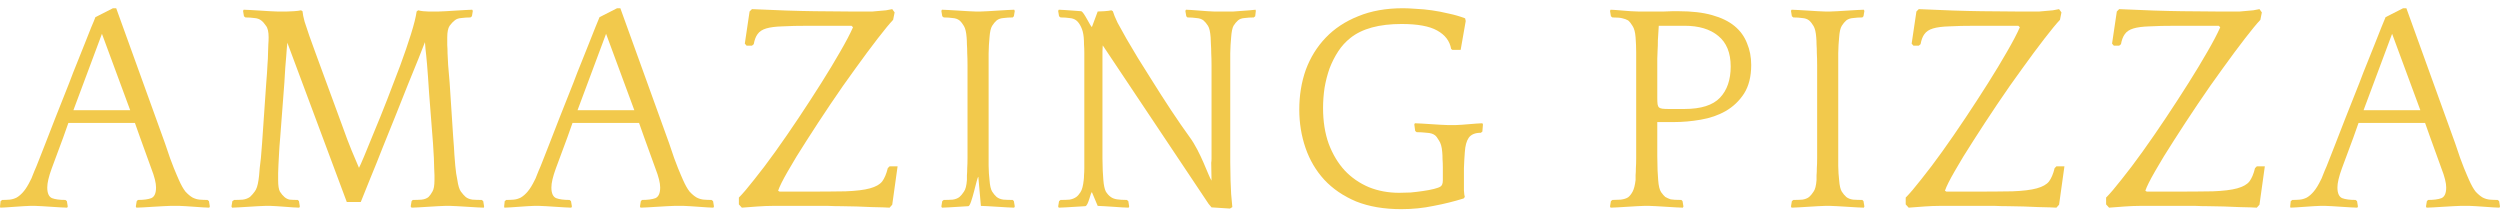 <svg width="230" height="20" viewBox="0 0 230 20" fill="none" xmlns="http://www.w3.org/2000/svg">
<path d="M10.691 0.758L15.176 13.172C15.358 13.719 15.513 14.175 15.641 14.539C15.787 14.904 15.905 15.214 15.996 15.469C16.106 15.724 16.197 15.943 16.27 16.125C16.343 16.289 16.406 16.435 16.461 16.563C16.662 17.018 16.862 17.374 17.063 17.629C17.281 17.866 17.5 18.048 17.719 18.176C17.938 18.285 18.156 18.349 18.375 18.367C18.612 18.386 18.849 18.395 19.086 18.395L19.223 18.504L19.305 18.996L19.25 19.105C19.123 19.105 18.931 19.096 18.676 19.078C18.421 19.06 18.156 19.042 17.883 19.023C17.61 19.005 17.345 18.987 17.09 18.969C16.853 18.951 16.671 18.942 16.543 18.942H15.641C15.513 18.942 15.303 18.951 15.012 18.969C14.72 18.987 14.41 19.005 14.082 19.023C13.772 19.042 13.472 19.06 13.18 19.078C12.888 19.096 12.678 19.105 12.551 19.105L12.496 18.996L12.578 18.504L12.688 18.395C13.216 18.395 13.626 18.34 13.918 18.23C14.21 18.103 14.356 17.775 14.356 17.246C14.356 16.827 14.21 16.244 13.918 15.496C13.645 14.73 13.298 13.774 12.879 12.625L12.414 11.312H6.289L5.824 12.625C5.405 13.774 5.05 14.73 4.758 15.496C4.484 16.244 4.348 16.827 4.348 17.246C4.348 17.775 4.494 18.103 4.785 18.23C5.077 18.34 5.487 18.395 6.016 18.395L6.152 18.504L6.234 18.996L6.18 19.105C6.052 19.105 5.852 19.096 5.578 19.078C5.305 19.06 5.013 19.042 4.703 19.023C4.412 19.005 4.129 18.987 3.856 18.969C3.582 18.951 3.382 18.942 3.254 18.942H2.734C2.607 18.942 2.415 18.951 2.16 18.969C1.905 18.987 1.641 19.005 1.367 19.023C1.094 19.042 0.829 19.06 0.574 19.078C0.337 19.096 0.155 19.105 0.027 19.105L0 18.996L0.055 18.504L0.191 18.395C0.428 18.395 0.656 18.386 0.875 18.367C1.094 18.349 1.313 18.285 1.531 18.176C1.75 18.048 1.96 17.866 2.16 17.629C2.379 17.374 2.598 17.018 2.816 16.563C2.871 16.471 2.917 16.371 2.953 16.262C3.008 16.134 3.081 15.952 3.172 15.715C3.281 15.478 3.409 15.168 3.555 14.785C3.719 14.384 3.919 13.874 4.156 13.254C4.412 12.616 4.712 11.841 5.059 10.93C5.423 10.018 5.861 8.915 6.371 7.621C6.608 6.983 6.854 6.354 7.109 5.734C7.365 5.096 7.602 4.504 7.82 3.957C8.039 3.41 8.231 2.927 8.395 2.508C8.577 2.088 8.705 1.779 8.777 1.578L10.391 0.758H10.691ZM6.754 10.137H11.977L9.379 3.109L6.754 10.137Z" fill="#F2C94C"/>
<path d="M44.511 19.105C44.383 19.105 44.173 19.096 43.882 19.078C43.59 19.06 43.289 19.042 42.979 19.023C42.669 19.005 42.369 18.987 42.077 18.969C41.785 18.951 41.576 18.942 41.448 18.942H40.929C40.801 18.942 40.591 18.951 40.3 18.969C40.008 18.987 39.707 19.005 39.397 19.023C39.087 19.042 38.787 19.06 38.495 19.078C38.203 19.096 37.994 19.105 37.866 19.105L37.784 18.996L37.866 18.504L37.975 18.395C38.267 18.395 38.541 18.386 38.796 18.367C39.069 18.331 39.279 18.249 39.425 18.121C39.552 17.994 39.671 17.829 39.78 17.629C39.908 17.428 39.972 17.073 39.972 16.563C39.972 16.435 39.972 16.289 39.972 16.125C39.972 15.943 39.962 15.724 39.944 15.469C39.944 15.214 39.935 14.904 39.917 14.539C39.899 14.175 39.871 13.719 39.835 13.172C39.689 11.258 39.571 9.736 39.479 8.605C39.407 7.457 39.343 6.564 39.288 5.926C39.233 5.288 39.188 4.832 39.151 4.559C39.133 4.285 39.115 4.057 39.097 3.875C38.969 4.203 38.769 4.713 38.495 5.406C38.222 6.081 37.903 6.865 37.538 7.758C37.192 8.633 36.818 9.572 36.417 10.574C36.016 11.577 35.615 12.57 35.214 13.555C34.831 14.539 34.457 15.469 34.093 16.344C33.746 17.219 33.446 17.966 33.19 18.586H31.905L26.436 3.93C26.418 4.112 26.4 4.303 26.382 4.504C26.363 4.704 26.345 4.95 26.327 5.242C26.309 5.516 26.281 5.844 26.245 6.227C26.227 6.591 26.199 7.047 26.163 7.594L25.78 12.625C25.725 13.245 25.689 13.755 25.671 14.156C25.652 14.557 25.634 14.904 25.616 15.195C25.598 15.487 25.589 15.733 25.589 15.934C25.589 16.134 25.589 16.344 25.589 16.563C25.589 17.073 25.643 17.428 25.753 17.629C25.88 17.829 26.017 17.994 26.163 18.121C26.309 18.249 26.473 18.331 26.655 18.367C26.856 18.386 27.102 18.395 27.393 18.395L27.503 18.504L27.585 18.996L27.53 19.105C27.402 19.105 27.211 19.096 26.956 19.078C26.719 19.06 26.473 19.042 26.218 19.023C25.962 19.005 25.707 18.987 25.452 18.969C25.215 18.951 25.033 18.942 24.905 18.942H24.386C24.258 18.942 24.048 18.951 23.757 18.969C23.483 18.987 23.182 19.005 22.854 19.023C22.544 19.042 22.244 19.06 21.952 19.078C21.678 19.096 21.478 19.105 21.35 19.105L21.296 18.996L21.378 18.504L21.542 18.395C21.815 18.395 22.079 18.386 22.335 18.367C22.59 18.331 22.809 18.249 22.991 18.121C23.137 17.994 23.283 17.829 23.428 17.629C23.593 17.428 23.711 17.073 23.784 16.563C23.802 16.435 23.82 16.289 23.839 16.125C23.857 15.943 23.875 15.724 23.893 15.469C23.93 15.214 23.966 14.904 24.003 14.539C24.039 14.175 24.076 13.719 24.112 13.172L24.495 7.621C24.55 6.983 24.586 6.445 24.604 6.008C24.641 5.57 24.659 5.197 24.659 4.887C24.677 4.577 24.686 4.312 24.686 4.094C24.704 3.875 24.714 3.656 24.714 3.437C24.714 2.927 24.632 2.572 24.468 2.371C24.322 2.152 24.176 1.988 24.03 1.879C23.866 1.751 23.656 1.678 23.401 1.66C23.146 1.624 22.872 1.605 22.581 1.605L22.444 1.496L22.362 1.004L22.417 0.894C22.544 0.894 22.754 0.904 23.046 0.922C23.337 0.94 23.638 0.958 23.948 0.976C24.258 0.995 24.559 1.013 24.85 1.031C25.142 1.049 25.352 1.058 25.479 1.058H26.436C26.582 1.058 26.783 1.049 27.038 1.031C27.311 1.013 27.53 0.986 27.694 0.949L27.831 1.031C27.849 1.268 27.913 1.587 28.022 1.988C28.15 2.371 28.296 2.809 28.46 3.301C28.642 3.793 28.834 4.322 29.034 4.887C29.235 5.434 29.435 5.98 29.636 6.527L31.495 11.586C31.805 12.461 32.087 13.208 32.343 13.828C32.598 14.43 32.826 14.967 33.026 15.441C33.081 15.35 33.236 15.004 33.491 14.402C33.746 13.783 34.056 13.026 34.421 12.133C34.804 11.221 35.205 10.228 35.624 9.152C36.043 8.077 36.444 7.029 36.827 6.008C37.21 4.969 37.538 4.012 37.811 3.137C38.085 2.262 38.258 1.569 38.331 1.058L38.468 0.949C38.614 0.986 38.769 1.013 38.932 1.031C39.097 1.049 39.252 1.058 39.397 1.058H40.382C40.509 1.058 40.719 1.049 41.011 1.031C41.302 1.013 41.603 0.995 41.913 0.976C42.223 0.958 42.524 0.94 42.815 0.922C43.107 0.904 43.317 0.894 43.444 0.894L43.499 1.004L43.417 1.496L43.28 1.605C42.989 1.605 42.706 1.624 42.433 1.66C42.177 1.678 41.977 1.751 41.831 1.879C41.685 1.988 41.53 2.152 41.366 2.371C41.22 2.59 41.147 2.945 41.147 3.437C41.147 3.693 41.147 3.93 41.147 4.148C41.166 4.367 41.175 4.622 41.175 4.914C41.193 5.206 41.211 5.561 41.229 5.98C41.266 6.4 41.311 6.937 41.366 7.594L41.694 12.625C41.749 13.281 41.785 13.819 41.804 14.238C41.84 14.639 41.867 14.977 41.886 15.25C41.922 15.524 41.95 15.761 41.968 15.961C42.004 16.143 42.041 16.344 42.077 16.563C42.15 17.073 42.259 17.428 42.405 17.629C42.551 17.829 42.697 17.994 42.843 18.121C43.007 18.249 43.216 18.331 43.472 18.367C43.745 18.386 44.028 18.395 44.319 18.395L44.456 18.504L44.538 18.996L44.511 19.105Z" fill="#F2C94C"/>
<path d="M57.072 0.758L61.556 13.172C61.738 13.719 61.893 14.175 62.021 14.539C62.167 14.904 62.285 15.214 62.376 15.469C62.486 15.724 62.577 15.943 62.65 16.125C62.723 16.289 62.786 16.435 62.841 16.563C63.042 17.018 63.242 17.374 63.443 17.629C63.661 17.866 63.88 18.048 64.099 18.176C64.318 18.285 64.537 18.349 64.755 18.367C64.992 18.386 65.229 18.395 65.466 18.395L65.603 18.504L65.685 18.996L65.63 19.105C65.503 19.105 65.311 19.096 65.056 19.078C64.801 19.06 64.537 19.042 64.263 19.023C63.99 19.005 63.725 18.987 63.47 18.969C63.233 18.951 63.051 18.942 62.923 18.942H62.021C61.893 18.942 61.684 18.951 61.392 18.969C61.1 18.987 60.79 19.005 60.462 19.023C60.152 19.042 59.852 19.06 59.56 19.078C59.268 19.096 59.059 19.105 58.931 19.105L58.876 18.996L58.958 18.504L59.068 18.395C59.596 18.395 60.007 18.34 60.298 18.23C60.59 18.103 60.736 17.775 60.736 17.246C60.736 16.827 60.59 16.244 60.298 15.496C60.025 14.73 59.678 13.774 59.259 12.625L58.794 11.312H52.669L52.204 12.625C51.785 13.774 51.43 14.73 51.138 15.496C50.864 16.244 50.728 16.827 50.728 17.246C50.728 17.775 50.874 18.103 51.165 18.23C51.457 18.34 51.867 18.395 52.396 18.395L52.532 18.504L52.615 18.996L52.56 19.105C52.432 19.105 52.232 19.096 51.958 19.078C51.685 19.06 51.393 19.042 51.083 19.023C50.792 19.005 50.509 18.987 50.236 18.969C49.962 18.951 49.762 18.942 49.634 18.942H49.114C48.987 18.942 48.795 18.951 48.54 18.969C48.285 18.987 48.021 19.005 47.747 19.023C47.474 19.042 47.21 19.06 46.954 19.078C46.717 19.096 46.535 19.105 46.407 19.105L46.38 18.996L46.435 18.504L46.572 18.395C46.809 18.395 47.036 18.386 47.255 18.367C47.474 18.349 47.693 18.285 47.911 18.176C48.13 18.048 48.34 17.866 48.54 17.629C48.759 17.374 48.978 17.018 49.197 16.563C49.251 16.471 49.297 16.371 49.333 16.262C49.388 16.134 49.461 15.952 49.552 15.715C49.661 15.478 49.789 15.168 49.935 14.785C50.099 14.384 50.299 13.874 50.536 13.254C50.792 12.616 51.092 11.841 51.439 10.93C51.803 10.018 52.241 8.915 52.751 7.621C52.988 6.983 53.234 6.354 53.49 5.734C53.745 5.096 53.982 4.504 54.2 3.957C54.419 3.41 54.611 2.927 54.775 2.508C54.957 2.088 55.085 1.779 55.158 1.578L56.771 0.758H57.072ZM53.134 10.137H58.357L55.759 3.109L53.134 10.137Z" fill="#F2C94C"/>
<path d="M68.523 4.012L68.961 1.058L69.18 0.84C71.495 0.949 73.427 1.013 74.977 1.031C76.544 1.049 77.565 1.058 78.039 1.058H79.844C79.953 1.058 80.099 1.058 80.281 1.058C80.482 1.04 80.682 1.022 80.883 1.004C81.102 0.986 81.311 0.967 81.512 0.949C81.731 0.913 81.922 0.876 82.086 0.84L82.305 1.141L82.168 1.824C81.84 2.17 81.366 2.745 80.746 3.547C80.126 4.349 79.443 5.269 78.695 6.309C77.948 7.329 77.182 8.423 76.398 9.59C75.615 10.757 74.885 11.868 74.211 12.926C73.537 13.965 72.962 14.904 72.488 15.742C72.014 16.563 71.714 17.164 71.586 17.547L71.723 17.629H73.91C75.533 17.629 76.827 17.62 77.793 17.602C78.759 17.565 79.507 17.474 80.035 17.328C80.564 17.182 80.938 16.973 81.156 16.699C81.375 16.408 81.548 15.997 81.676 15.469L81.84 15.305H82.578L82.086 18.832L81.84 19.105C81.767 19.105 81.576 19.096 81.266 19.078C80.956 19.078 80.591 19.069 80.172 19.051C79.753 19.033 79.297 19.014 78.805 18.996C78.331 18.996 77.866 18.987 77.41 18.969C76.973 18.969 76.572 18.96 76.207 18.942C75.861 18.942 75.606 18.942 75.442 18.942H71.066C70.665 18.942 70.21 18.96 69.699 18.996C69.207 19.033 68.724 19.069 68.25 19.105L67.977 18.805V18.176C68.341 17.811 68.815 17.255 69.398 16.508C70 15.761 70.647 14.904 71.34 13.938C72.033 12.971 72.743 11.941 73.473 10.848C74.202 9.754 74.895 8.687 75.551 7.648C76.207 6.609 76.79 5.643 77.301 4.75C77.829 3.838 78.221 3.091 78.477 2.508L78.34 2.371H74.457C73.436 2.371 72.607 2.389 71.969 2.426C71.349 2.444 70.857 2.508 70.492 2.617C70.128 2.726 69.863 2.9 69.699 3.137C69.535 3.355 69.417 3.665 69.344 4.066L69.18 4.203H68.688L68.523 4.012Z" fill="#F2C94C"/>
<path d="M93.359 1.004L93.277 1.496L93.167 1.605C92.876 1.605 92.593 1.624 92.32 1.66C92.064 1.678 91.855 1.751 91.691 1.879C91.545 2.006 91.408 2.17 91.281 2.371C91.153 2.572 91.071 2.927 91.035 3.437C91.016 3.693 90.998 3.93 90.98 4.148C90.98 4.367 90.971 4.622 90.953 4.914C90.953 5.206 90.953 5.561 90.953 5.98C90.953 6.4 90.953 6.937 90.953 7.594V12.625C90.953 13.281 90.953 13.819 90.953 14.238C90.953 14.639 90.953 14.977 90.953 15.25C90.971 15.524 90.98 15.761 90.98 15.961C90.998 16.143 91.016 16.344 91.035 16.563C91.071 17.073 91.153 17.428 91.281 17.629C91.408 17.829 91.545 17.994 91.691 18.121C91.855 18.249 92.064 18.331 92.32 18.367C92.593 18.386 92.876 18.395 93.167 18.395L93.277 18.504L93.359 18.996L93.304 19.105C93.177 19.105 92.967 19.096 92.675 19.078C92.384 19.06 92.083 19.042 91.773 19.023C91.463 19.005 91.162 18.987 90.871 18.969C90.579 18.951 90.369 18.942 90.242 18.942L90.007 16.266C89.88 16.266 89.385 18.951 89.093 18.969C88.802 18.987 88.501 19.005 88.191 19.023C87.881 19.042 87.58 19.06 87.288 19.078C86.997 19.096 86.787 19.105 86.66 19.105L86.605 18.996L86.687 18.504L86.824 18.395C87.115 18.395 87.389 18.386 87.644 18.367C87.899 18.331 88.109 18.249 88.273 18.121C88.419 17.994 88.555 17.829 88.683 17.629C88.829 17.428 88.92 17.073 88.957 16.563C88.957 16.435 88.957 16.289 88.957 16.125C88.975 15.943 88.984 15.724 88.984 15.469C89.002 15.214 89.011 14.904 89.011 14.539C89.011 14.175 89.011 13.719 89.011 13.172V7.621C89.011 6.983 89.011 6.445 89.011 6.008C89.011 5.57 89.002 5.197 88.984 4.887C88.984 4.577 88.975 4.312 88.957 4.094C88.957 3.875 88.947 3.656 88.929 3.437C88.893 2.963 88.811 2.617 88.683 2.398C88.555 2.18 88.419 2.006 88.273 1.879C88.109 1.751 87.899 1.678 87.644 1.66C87.389 1.624 87.115 1.605 86.824 1.605L86.687 1.496L86.605 1.004L86.66 0.894C86.787 0.894 86.997 0.904 87.288 0.922C87.58 0.94 87.881 0.958 88.191 0.976C88.501 0.995 88.802 1.013 89.093 1.031C89.385 1.049 89.594 1.058 89.722 1.058H90.242C90.369 1.058 90.579 1.049 90.871 1.031C91.162 1.013 91.463 0.995 91.773 0.976C92.083 0.958 92.384 0.94 92.675 0.922C92.967 0.904 93.177 0.894 93.304 0.894L93.359 1.004Z" fill="#F2C94C"/>
<path d="M115.535 1.004L115.48 1.496L115.344 1.605C115.052 1.605 114.769 1.624 114.496 1.66C114.241 1.678 114.04 1.751 113.894 1.879C113.749 2.006 113.612 2.17 113.484 2.371C113.375 2.572 113.302 2.927 113.265 3.437C113.247 3.693 113.229 3.93 113.211 4.148C113.211 4.367 113.202 4.622 113.183 4.914C113.183 5.206 113.183 5.561 113.183 5.98C113.183 6.4 113.183 6.937 113.183 7.594V12.406C113.183 13.427 113.183 14.266 113.183 14.922C113.202 15.578 113.211 16.143 113.211 16.617C113.229 17.073 113.247 17.483 113.265 17.848C113.302 18.212 113.338 18.613 113.375 19.051L113.156 19.188L111.461 19.078L111.187 18.75L101.453 4.176C101.453 4.358 101.444 4.54 101.426 4.723C101.426 4.905 101.426 5.133 101.426 5.406C101.426 5.661 101.426 5.962 101.426 6.309C101.426 6.655 101.426 7.083 101.426 7.594V12.625C101.426 12.844 101.426 13.135 101.426 13.5C101.426 13.846 101.426 14.211 101.426 14.594C101.444 14.977 101.453 15.35 101.453 15.715C101.471 16.061 101.489 16.344 101.508 16.563C101.544 17.018 101.617 17.365 101.726 17.602C101.854 17.82 102.009 17.994 102.191 18.121C102.337 18.23 102.528 18.303 102.765 18.34C103.002 18.376 103.303 18.395 103.668 18.395L103.804 18.504L103.886 18.996L103.832 19.105C103.704 19.105 103.504 19.096 103.23 19.078C102.975 19.06 102.702 19.042 102.41 19.023C102.118 19.005 101.836 18.987 101.562 18.969C101.307 18.951 101.116 18.942 100.988 18.942L100.458 17.684C100.331 17.684 100.131 18.951 99.84 18.969C99.548 18.987 99.247 19.005 98.937 19.023C98.627 19.042 98.326 19.06 98.035 19.078C97.743 19.096 97.534 19.105 97.406 19.105L97.351 18.996L97.433 18.504L97.57 18.395C97.898 18.395 98.172 18.386 98.39 18.367C98.627 18.331 98.837 18.249 99.019 18.121C99.147 18.03 99.275 17.884 99.402 17.684C99.548 17.465 99.648 17.091 99.703 16.563C99.721 16.435 99.73 16.289 99.73 16.125C99.748 15.943 99.757 15.724 99.757 15.469C99.757 15.214 99.757 14.904 99.757 14.539C99.757 14.175 99.757 13.719 99.757 13.172V7.621C99.757 6.983 99.757 6.445 99.757 6.008C99.757 5.57 99.757 5.197 99.757 4.887C99.757 4.577 99.748 4.312 99.73 4.094C99.73 3.875 99.721 3.656 99.703 3.437C99.666 3.055 99.584 2.736 99.457 2.48C99.329 2.207 99.183 2.006 99.019 1.879C98.855 1.751 98.645 1.678 98.39 1.66C98.153 1.624 97.88 1.605 97.57 1.605L97.433 1.496L97.351 1.004L97.406 0.894C97.534 0.894 97.716 0.904 97.953 0.922C98.208 0.94 98.463 0.958 98.719 0.976C98.974 0.995 99.22 1.013 99.457 1.031C99.712 1.049 100.331 2.48 100.458 2.48L100.988 1.058C101.134 1.058 101.334 1.049 101.59 1.031C101.863 1.013 102.082 0.986 102.246 0.949L102.383 1.031C102.455 1.286 102.601 1.642 102.82 2.098C103.057 2.535 103.33 3.027 103.64 3.574C103.969 4.121 104.315 4.704 104.679 5.324C105.062 5.944 105.445 6.555 105.828 7.156C107.213 9.38 108.416 11.194 109.437 12.598C110.476 14.001 111.169 16.198 111.461 16.617C111.461 16.49 111.433 15.086 111.433 14.977C111.452 14.867 111.461 14.74 111.461 14.594C111.461 14.448 111.461 14.266 111.461 14.047C111.461 13.828 111.461 13.537 111.461 13.172V7.621C111.461 6.983 111.461 6.445 111.461 6.008C111.461 5.57 111.452 5.197 111.433 4.887C111.433 4.577 111.424 4.312 111.406 4.094C111.406 3.875 111.397 3.656 111.379 3.437C111.342 2.927 111.26 2.572 111.133 2.371C111.005 2.17 110.868 2.006 110.722 1.879C110.558 1.751 110.34 1.678 110.066 1.66C109.811 1.624 109.538 1.605 109.246 1.605L109.137 1.496L109.054 1.004L109.109 0.894C109.237 0.894 109.419 0.904 109.656 0.922C109.893 0.94 110.13 0.958 110.367 0.976C110.622 0.995 110.868 1.013 111.105 1.031C111.342 1.049 111.525 1.058 111.652 1.058H112.937C113.065 1.058 113.247 1.058 113.484 1.058C113.721 1.04 113.967 1.022 114.223 1.004C114.478 0.986 114.724 0.967 114.961 0.949C115.198 0.931 115.38 0.913 115.508 0.894L115.535 1.004Z" fill="#F2C94C"/>
<path d="M134.655 18.258C133.78 18.531 132.859 18.759 131.893 18.942C130.945 19.142 129.952 19.242 128.913 19.242C127.327 19.242 125.941 19.005 124.756 18.531C123.59 18.039 122.614 17.374 121.831 16.535C121.065 15.697 120.491 14.721 120.108 13.609C119.725 12.497 119.534 11.322 119.534 10.082C119.534 8.77 119.734 7.548 120.135 6.418C120.554 5.288 121.165 4.303 121.967 3.465C122.769 2.626 123.763 1.97 124.948 1.496C126.133 1.004 127.509 0.758 129.077 0.758C129.405 0.758 129.797 0.776 130.253 0.812C130.726 0.831 131.219 0.876 131.729 0.949C132.24 1.022 132.759 1.122 133.288 1.25C133.816 1.359 134.318 1.505 134.792 1.687L134.846 1.934L134.381 4.586H133.616L133.506 4.504C133.379 3.775 132.95 3.21 132.221 2.809C131.51 2.407 130.417 2.207 128.94 2.207C126.88 2.207 125.312 2.635 124.237 3.492C123.799 3.838 123.426 4.249 123.116 4.723C122.806 5.197 122.542 5.716 122.323 6.281C122.122 6.846 121.967 7.448 121.858 8.086C121.767 8.706 121.721 9.326 121.721 9.945C121.721 11.167 121.894 12.26 122.241 13.227C122.605 14.193 123.097 15.013 123.717 15.688C124.337 16.344 125.075 16.854 125.932 17.219C126.789 17.565 127.719 17.738 128.721 17.738C129.031 17.738 129.378 17.729 129.76 17.711C130.161 17.674 130.544 17.629 130.909 17.574C131.292 17.52 131.629 17.456 131.92 17.383C132.212 17.31 132.413 17.237 132.522 17.164C132.668 17.073 132.741 16.882 132.741 16.59C132.741 16.462 132.741 16.289 132.741 16.07C132.741 15.852 132.741 15.624 132.741 15.387C132.741 15.132 132.732 14.886 132.713 14.649C132.713 14.393 132.704 14.175 132.686 13.992C132.65 13.518 132.549 13.163 132.385 12.926C132.24 12.671 132.112 12.507 132.003 12.434C131.838 12.306 131.592 12.233 131.264 12.215C130.936 12.178 130.626 12.16 130.335 12.16L130.198 12.051L130.116 11.449L130.17 11.34C130.298 11.34 130.499 11.349 130.772 11.367C131.064 11.385 131.355 11.404 131.647 11.422C131.957 11.44 132.249 11.458 132.522 11.477C132.814 11.495 133.023 11.504 133.151 11.504H133.971C134.099 11.504 134.272 11.495 134.491 11.477C134.71 11.458 134.937 11.44 135.174 11.422C135.411 11.404 135.639 11.385 135.858 11.367C136.077 11.349 136.25 11.34 136.378 11.34L136.432 11.449L136.378 12.105L136.241 12.215C135.712 12.215 135.338 12.37 135.12 12.68C134.919 12.971 134.801 13.409 134.764 13.992C134.728 14.448 134.7 14.94 134.682 15.469C134.682 15.979 134.682 16.362 134.682 16.617C134.682 16.891 134.682 17.192 134.682 17.52C134.7 17.829 134.728 18.03 134.764 18.121L134.655 18.258Z" fill="#F2C94C"/>
<path d="M154.822 19.105C154.694 19.105 154.484 19.096 154.193 19.078C153.901 19.06 153.6 19.042 153.29 19.023C152.981 19.005 152.68 18.987 152.388 18.969C152.096 18.951 151.887 18.942 151.759 18.942H151.24C151.112 18.942 150.902 18.951 150.611 18.969C150.319 18.987 150.018 19.005 149.708 19.023C149.398 19.042 149.098 19.06 148.806 19.078C148.514 19.096 148.305 19.105 148.177 19.105L148.122 18.996L148.204 18.504L148.341 18.395C148.56 18.395 148.815 18.386 149.107 18.367C149.398 18.331 149.626 18.258 149.79 18.148C149.936 18.039 150.073 17.866 150.201 17.629C150.328 17.392 150.419 17.037 150.474 16.563C150.474 16.435 150.474 16.289 150.474 16.125C150.492 15.943 150.501 15.724 150.501 15.469C150.52 15.214 150.529 14.904 150.529 14.539C150.529 14.175 150.529 13.719 150.529 13.172V6.062C150.529 5.698 150.529 5.288 150.529 4.832C150.529 4.358 150.51 3.893 150.474 3.437C150.438 2.963 150.346 2.617 150.201 2.398C150.073 2.18 149.936 2.006 149.79 1.879C149.626 1.788 149.453 1.724 149.271 1.687C149.107 1.633 148.797 1.605 148.341 1.605L148.204 1.496L148.122 1.004L148.177 0.894C148.305 0.894 148.469 0.904 148.669 0.922C148.888 0.94 149.107 0.958 149.326 0.976C149.563 0.995 149.8 1.013 150.037 1.031C150.274 1.049 150.492 1.058 150.693 1.058H151.677C151.878 1.058 152.106 1.058 152.361 1.058C152.616 1.058 152.871 1.058 153.126 1.058C153.4 1.04 153.646 1.031 153.865 1.031C154.083 1.031 154.266 1.031 154.412 1.031C155.633 1.031 156.663 1.15 157.501 1.387C158.358 1.624 159.051 1.961 159.58 2.398C160.108 2.836 160.491 3.365 160.728 3.984C160.983 4.586 161.111 5.251 161.111 5.98C161.111 7.038 160.892 7.913 160.455 8.605C160.017 9.28 159.452 9.818 158.759 10.219C158.085 10.602 157.319 10.866 156.462 11.012C155.624 11.158 154.803 11.23 154.001 11.23H152.47C152.47 11.723 152.47 12.242 152.47 12.789C152.47 13.336 152.47 13.855 152.47 14.348C152.488 14.84 152.497 15.287 152.497 15.688C152.516 16.089 152.534 16.38 152.552 16.563C152.589 17.091 152.68 17.465 152.826 17.684C152.971 17.884 153.099 18.03 153.208 18.121C153.372 18.212 153.537 18.285 153.701 18.34C153.883 18.376 154.211 18.395 154.685 18.395L154.794 18.504L154.876 18.996L154.822 19.105ZM154.958 10.027C156.49 10.027 157.583 9.681 158.24 8.988C158.896 8.296 159.224 7.339 159.224 6.117C159.224 4.859 158.841 3.921 158.076 3.301C157.328 2.681 156.298 2.371 154.986 2.371H152.607C152.57 2.9 152.543 3.346 152.525 3.711C152.525 4.075 152.516 4.394 152.497 4.668C152.479 4.941 152.47 5.187 152.47 5.406C152.47 5.625 152.47 5.835 152.47 6.035V9.016C152.47 9.253 152.479 9.444 152.497 9.59C152.516 9.717 152.561 9.818 152.634 9.891C152.707 9.945 152.807 9.982 152.935 10C153.081 10.018 153.272 10.027 153.509 10.027H154.958Z" fill="#F2C94C"/>
<path d="M171.524 1.004L171.442 1.496L171.333 1.605C171.041 1.605 170.759 1.624 170.485 1.66C170.23 1.678 170.02 1.751 169.856 1.879C169.71 2.006 169.574 2.17 169.446 2.371C169.318 2.572 169.236 2.927 169.2 3.437C169.182 3.693 169.164 3.93 169.145 4.148C169.145 4.367 169.136 4.622 169.118 4.914C169.118 5.206 169.118 5.561 169.118 5.98C169.118 6.4 169.118 6.937 169.118 7.594V12.625C169.118 13.281 169.118 13.819 169.118 14.238C169.118 14.639 169.118 14.977 169.118 15.25C169.136 15.524 169.145 15.761 169.145 15.961C169.164 16.143 169.182 16.344 169.2 16.563C169.236 17.073 169.318 17.428 169.446 17.629C169.574 17.829 169.71 17.994 169.856 18.121C170.02 18.249 170.23 18.331 170.485 18.367C170.759 18.386 171.041 18.395 171.333 18.395L171.442 18.504L171.524 18.996L171.47 19.105C171.342 19.105 171.132 19.096 170.841 19.078C170.549 19.06 170.248 19.042 169.938 19.023C169.628 19.005 169.328 18.987 169.036 18.969C168.744 18.951 168.535 18.942 168.407 18.942H167.887C167.76 18.942 167.55 18.951 167.259 18.969C166.967 18.987 166.666 19.005 166.356 19.023C166.046 19.042 165.746 19.06 165.454 19.078C165.162 19.096 164.953 19.105 164.825 19.105L164.77 18.996L164.852 18.504L164.989 18.395C165.281 18.395 165.554 18.386 165.809 18.367C166.065 18.331 166.274 18.249 166.438 18.121C166.584 17.994 166.721 17.829 166.848 17.629C166.994 17.428 167.085 17.073 167.122 16.563C167.122 16.435 167.122 16.289 167.122 16.125C167.14 15.943 167.149 15.724 167.149 15.469C167.167 15.214 167.177 14.904 167.177 14.539C167.177 14.175 167.177 13.719 167.177 13.172V7.621C167.177 6.983 167.177 6.445 167.177 6.008C167.177 5.57 167.167 5.197 167.149 4.887C167.149 4.577 167.14 4.312 167.122 4.094C167.122 3.875 167.113 3.656 167.094 3.437C167.058 2.963 166.976 2.617 166.848 2.398C166.721 2.18 166.584 2.006 166.438 1.879C166.274 1.751 166.065 1.678 165.809 1.66C165.554 1.624 165.281 1.605 164.989 1.605L164.852 1.496L164.77 1.004L164.825 0.894C164.953 0.894 165.162 0.904 165.454 0.922C165.746 0.94 166.046 0.958 166.356 0.976C166.666 0.995 166.967 1.013 167.259 1.031C167.55 1.049 167.76 1.058 167.887 1.058H168.407C168.535 1.058 168.744 1.049 169.036 1.031C169.328 1.013 169.628 0.995 169.938 0.976C170.248 0.958 170.549 0.94 170.841 0.922C171.132 0.904 171.342 0.894 171.47 0.894L171.524 1.004Z" fill="#F2C94C"/>
<path d="M175.872 4.012L176.31 1.058L176.528 0.84C178.843 0.949 180.776 1.013 182.325 1.031C183.893 1.049 184.914 1.058 185.388 1.058H187.193C187.302 1.058 187.448 1.058 187.63 1.058C187.831 1.04 188.031 1.022 188.232 1.004C188.45 0.986 188.66 0.967 188.861 0.949C189.079 0.913 189.271 0.876 189.435 0.84L189.653 1.141L189.517 1.824C189.189 2.17 188.715 2.745 188.095 3.547C187.475 4.349 186.791 5.269 186.044 6.309C185.297 7.329 184.531 8.423 183.747 9.59C182.963 10.757 182.234 11.868 181.56 12.926C180.885 13.965 180.311 14.904 179.837 15.742C179.363 16.563 179.062 17.164 178.935 17.547L179.071 17.629H181.259C182.881 17.629 184.176 17.62 185.142 17.602C186.108 17.565 186.855 17.474 187.384 17.328C187.913 17.182 188.286 16.973 188.505 16.699C188.724 16.408 188.897 15.997 189.025 15.469L189.189 15.305H189.927L189.435 18.832L189.189 19.105C189.116 19.105 188.924 19.096 188.614 19.078C188.305 19.078 187.94 19.069 187.521 19.051C187.101 19.033 186.646 19.014 186.153 18.996C185.679 18.996 185.215 18.987 184.759 18.969C184.321 18.969 183.92 18.96 183.556 18.942C183.209 18.942 182.954 18.942 182.79 18.942H178.415C178.014 18.942 177.558 18.96 177.048 18.996C176.556 19.033 176.073 19.069 175.599 19.105L175.325 18.805V18.176C175.69 17.811 176.164 17.255 176.747 16.508C177.349 15.761 177.996 14.904 178.689 13.938C179.381 12.971 180.092 11.941 180.821 10.848C181.551 9.754 182.243 8.687 182.9 7.648C183.556 6.609 184.139 5.643 184.65 4.75C185.178 3.838 185.57 3.091 185.825 2.508L185.689 2.371H181.806C180.785 2.371 179.955 2.389 179.317 2.426C178.698 2.444 178.205 2.508 177.841 2.617C177.476 2.726 177.212 2.9 177.048 3.137C176.884 3.355 176.765 3.665 176.692 4.066L176.528 4.203H176.036L175.872 4.012Z" fill="#F2C94C"/>
<path d="M194.309 4.012L194.747 1.058L194.965 0.84C197.28 0.949 199.213 1.013 200.762 1.031C202.33 1.049 203.351 1.058 203.825 1.058H205.629C205.739 1.058 205.885 1.058 206.067 1.058C206.267 1.04 206.468 1.022 206.669 1.004C206.887 0.986 207.097 0.967 207.297 0.949C207.516 0.913 207.708 0.876 207.872 0.84L208.09 1.141L207.954 1.824C207.626 2.17 207.152 2.745 206.532 3.547C205.912 4.349 205.228 5.269 204.481 6.309C203.734 7.329 202.968 8.423 202.184 9.59C201.4 10.757 200.671 11.868 199.997 12.926C199.322 13.965 198.748 14.904 198.274 15.742C197.8 16.563 197.499 17.164 197.372 17.547L197.508 17.629H199.696C201.318 17.629 202.612 17.62 203.579 17.602C204.545 17.565 205.292 17.474 205.821 17.328C206.35 17.182 206.723 16.973 206.942 16.699C207.161 16.408 207.334 15.997 207.461 15.469L207.626 15.305H208.364L207.872 18.832L207.626 19.105C207.553 19.105 207.361 19.096 207.051 19.078C206.741 19.078 206.377 19.069 205.958 19.051C205.538 19.033 205.083 19.014 204.59 18.996C204.116 18.996 203.652 18.987 203.196 18.969C202.758 18.969 202.357 18.96 201.993 18.942C201.646 18.942 201.391 18.942 201.227 18.942H196.852C196.451 18.942 195.995 18.96 195.485 18.996C194.993 19.033 194.51 19.069 194.036 19.105L193.762 18.805V18.176C194.127 17.811 194.601 17.255 195.184 16.508C195.786 15.761 196.433 14.904 197.125 13.938C197.818 12.971 198.529 11.941 199.258 10.848C199.987 9.754 200.68 8.687 201.336 7.648C201.993 6.609 202.576 5.643 203.086 4.75C203.615 3.838 204.007 3.091 204.262 2.508L204.126 2.371H200.243C199.222 2.371 198.392 2.389 197.754 2.426C197.135 2.444 196.642 2.508 196.278 2.617C195.913 2.726 195.649 2.9 195.485 3.137C195.321 3.355 195.202 3.665 195.129 4.066L194.965 4.203H194.473L194.309 4.012Z" fill="#F2C94C"/>
<path d="M221.387 0.758L225.871 13.172C226.053 13.719 226.208 14.175 226.336 14.539C226.482 14.904 226.6 15.214 226.691 15.469C226.801 15.724 226.892 15.943 226.965 16.125C227.038 16.289 227.102 16.435 227.156 16.563C227.357 17.018 227.557 17.374 227.758 17.629C227.977 17.866 228.195 18.048 228.414 18.176C228.633 18.285 228.852 18.349 229.07 18.367C229.307 18.386 229.544 18.395 229.781 18.395L229.918 18.504L230 18.996L229.945 19.105C229.818 19.105 229.626 19.096 229.371 19.078C229.116 19.06 228.852 19.042 228.578 19.023C228.305 19.005 228.04 18.987 227.785 18.969C227.548 18.951 227.366 18.942 227.238 18.942H226.336C226.208 18.942 225.999 18.951 225.707 18.969C225.415 18.987 225.105 19.005 224.777 19.023C224.467 19.042 224.167 19.06 223.875 19.078C223.583 19.096 223.374 19.105 223.246 19.105L223.191 18.996L223.273 18.504L223.383 18.395C223.911 18.395 224.322 18.34 224.613 18.23C224.905 18.103 225.051 17.775 225.051 17.246C225.051 16.827 224.905 16.244 224.613 15.496C224.34 14.73 223.993 13.774 223.574 12.625L223.109 11.312H216.984L216.519 12.625C216.1 13.774 215.745 14.73 215.453 15.496C215.18 16.244 215.043 16.827 215.043 17.246C215.043 17.775 215.189 18.103 215.48 18.23C215.772 18.34 216.182 18.395 216.711 18.395L216.848 18.504L216.93 18.996L216.875 19.105C216.747 19.105 216.547 19.096 216.273 19.078C216 19.06 215.708 19.042 215.398 19.023C215.107 19.005 214.824 18.987 214.551 18.969C214.277 18.951 214.077 18.942 213.949 18.942H213.43C213.302 18.942 213.111 18.951 212.855 18.969C212.6 18.987 212.336 19.005 212.062 19.023C211.789 19.042 211.525 19.06 211.269 19.078C211.032 19.096 210.85 19.105 210.722 19.105L210.695 18.996L210.75 18.504L210.887 18.395C211.124 18.395 211.351 18.386 211.57 18.367C211.789 18.349 212.008 18.285 212.226 18.176C212.445 18.048 212.655 17.866 212.855 17.629C213.074 17.374 213.293 17.018 213.512 16.563C213.566 16.471 213.612 16.371 213.648 16.262C213.703 16.134 213.776 15.952 213.867 15.715C213.976 15.478 214.104 15.168 214.25 14.785C214.414 14.384 214.614 13.874 214.851 13.254C215.107 12.616 215.407 11.841 215.754 10.93C216.118 10.018 216.556 8.915 217.066 7.621C217.303 6.983 217.549 6.354 217.805 5.734C218.06 5.096 218.297 4.504 218.516 3.957C218.734 3.41 218.926 2.927 219.09 2.508C219.272 2.088 219.4 1.779 219.473 1.578L221.086 0.758H221.387ZM217.449 10.137H222.672L220.074 3.109L217.449 10.137Z" fill="#F2C94C"/>
</svg>
